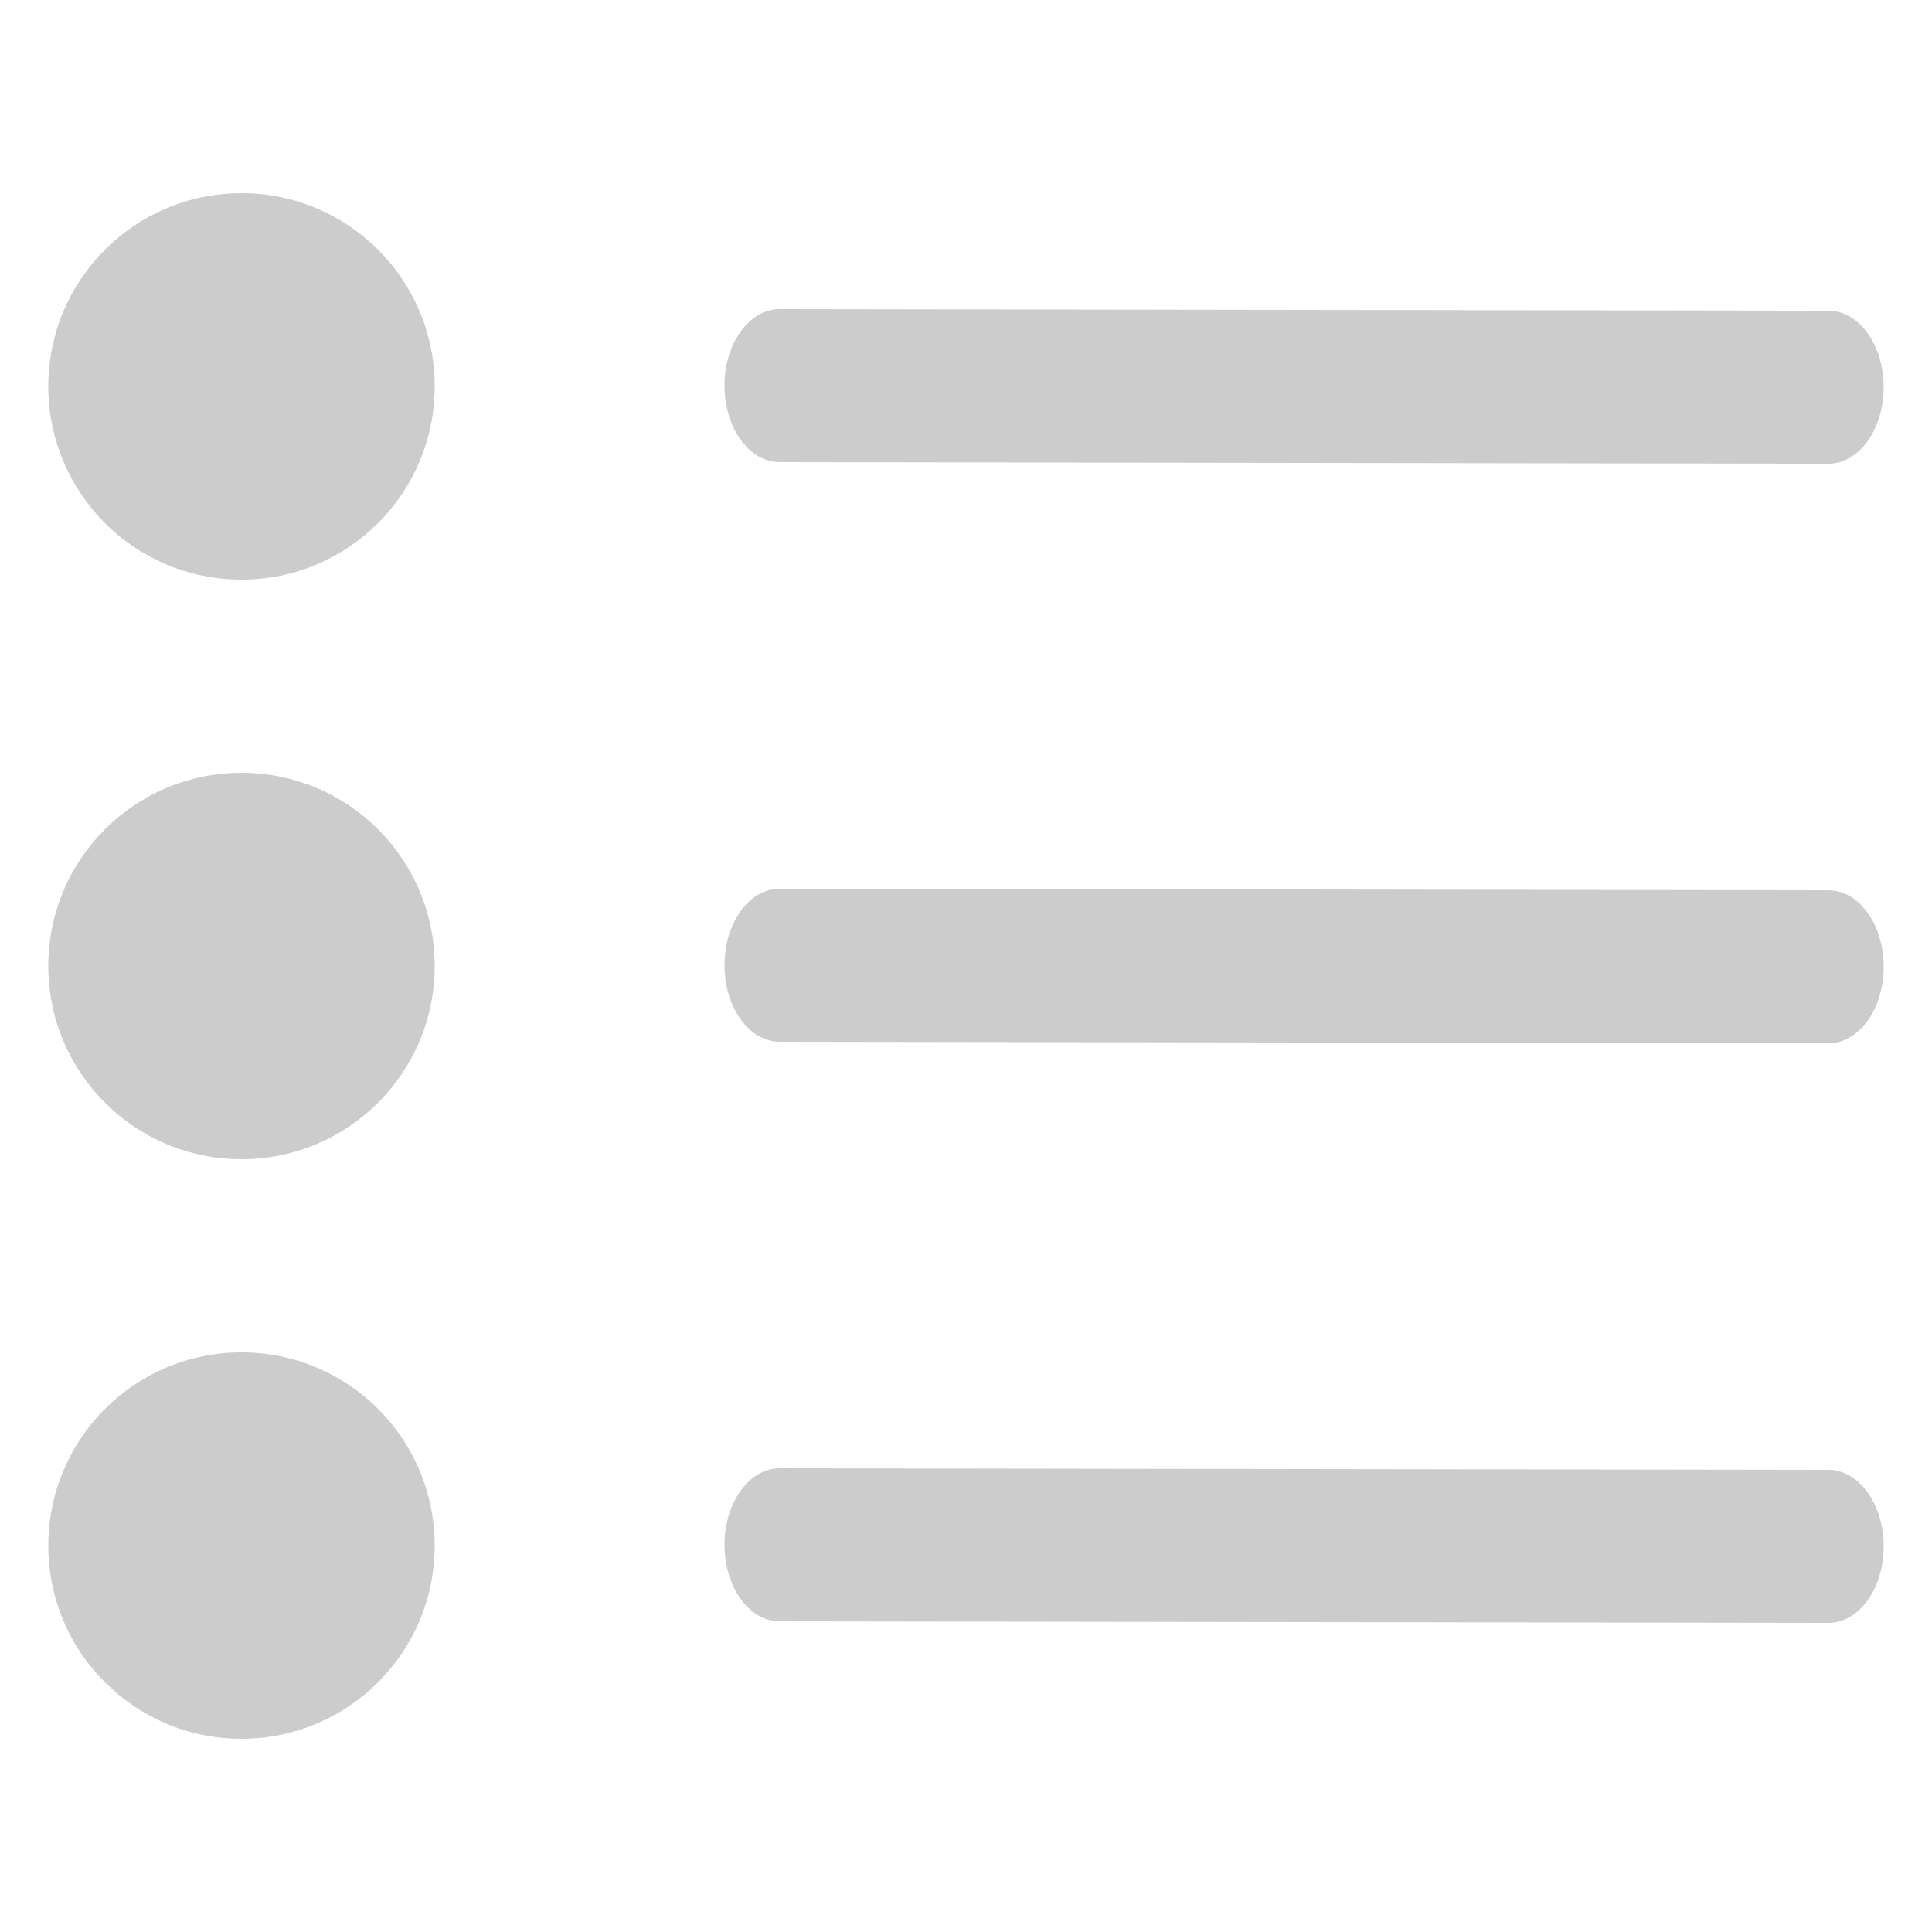 <svg width="20" height="20" viewBox="0 0 20 20" fill="none" xmlns="http://www.w3.org/2000/svg">
<path fill-rule="evenodd" clip-rule="evenodd" d="M0.5 4C0.5 2.895 1.395 2 2.5 2C3.605 2 4.5 2.895 4.5 4C4.5 5.105 3.605 6 2.5 6C1.395 6 0.5 5.105 0.5 4ZM8.071 3.2L18.929 3.216C19.244 3.216 19.5 3.571 19.5 4.008C19.5 4.445 19.244 4.8 18.929 4.8L8.071 4.784C7.756 4.784 7.5 4.429 7.5 3.992C7.5 3.555 7.756 3.2 8.071 3.2ZM2.5 8C1.395 8 0.5 8.895 0.5 10C0.5 11.105 1.395 12 2.5 12C3.605 12 4.5 11.105 4.5 10C4.5 8.895 3.605 8 2.5 8ZM8.071 9.2L18.929 9.216C19.244 9.216 19.5 9.571 19.5 10.008C19.5 10.445 19.244 10.8 18.929 10.8L8.071 10.784C7.756 10.784 7.5 10.429 7.5 9.992C7.5 9.555 7.756 9.2 8.071 9.2ZM2.5 14C1.395 14 0.5 14.895 0.5 16C0.5 17.105 1.395 18 2.5 18C3.605 18 4.5 17.105 4.5 16C4.5 14.895 3.605 14 2.5 14ZM8.071 15.2L18.929 15.216C19.244 15.216 19.5 15.571 19.5 16.008C19.5 16.445 19.244 16.8 18.929 16.8L8.071 16.784C7.756 16.784 7.5 16.429 7.5 15.992C7.5 15.555 7.756 15.2 8.071 15.2Z" fill="#CCCCCC"/>
</svg>
